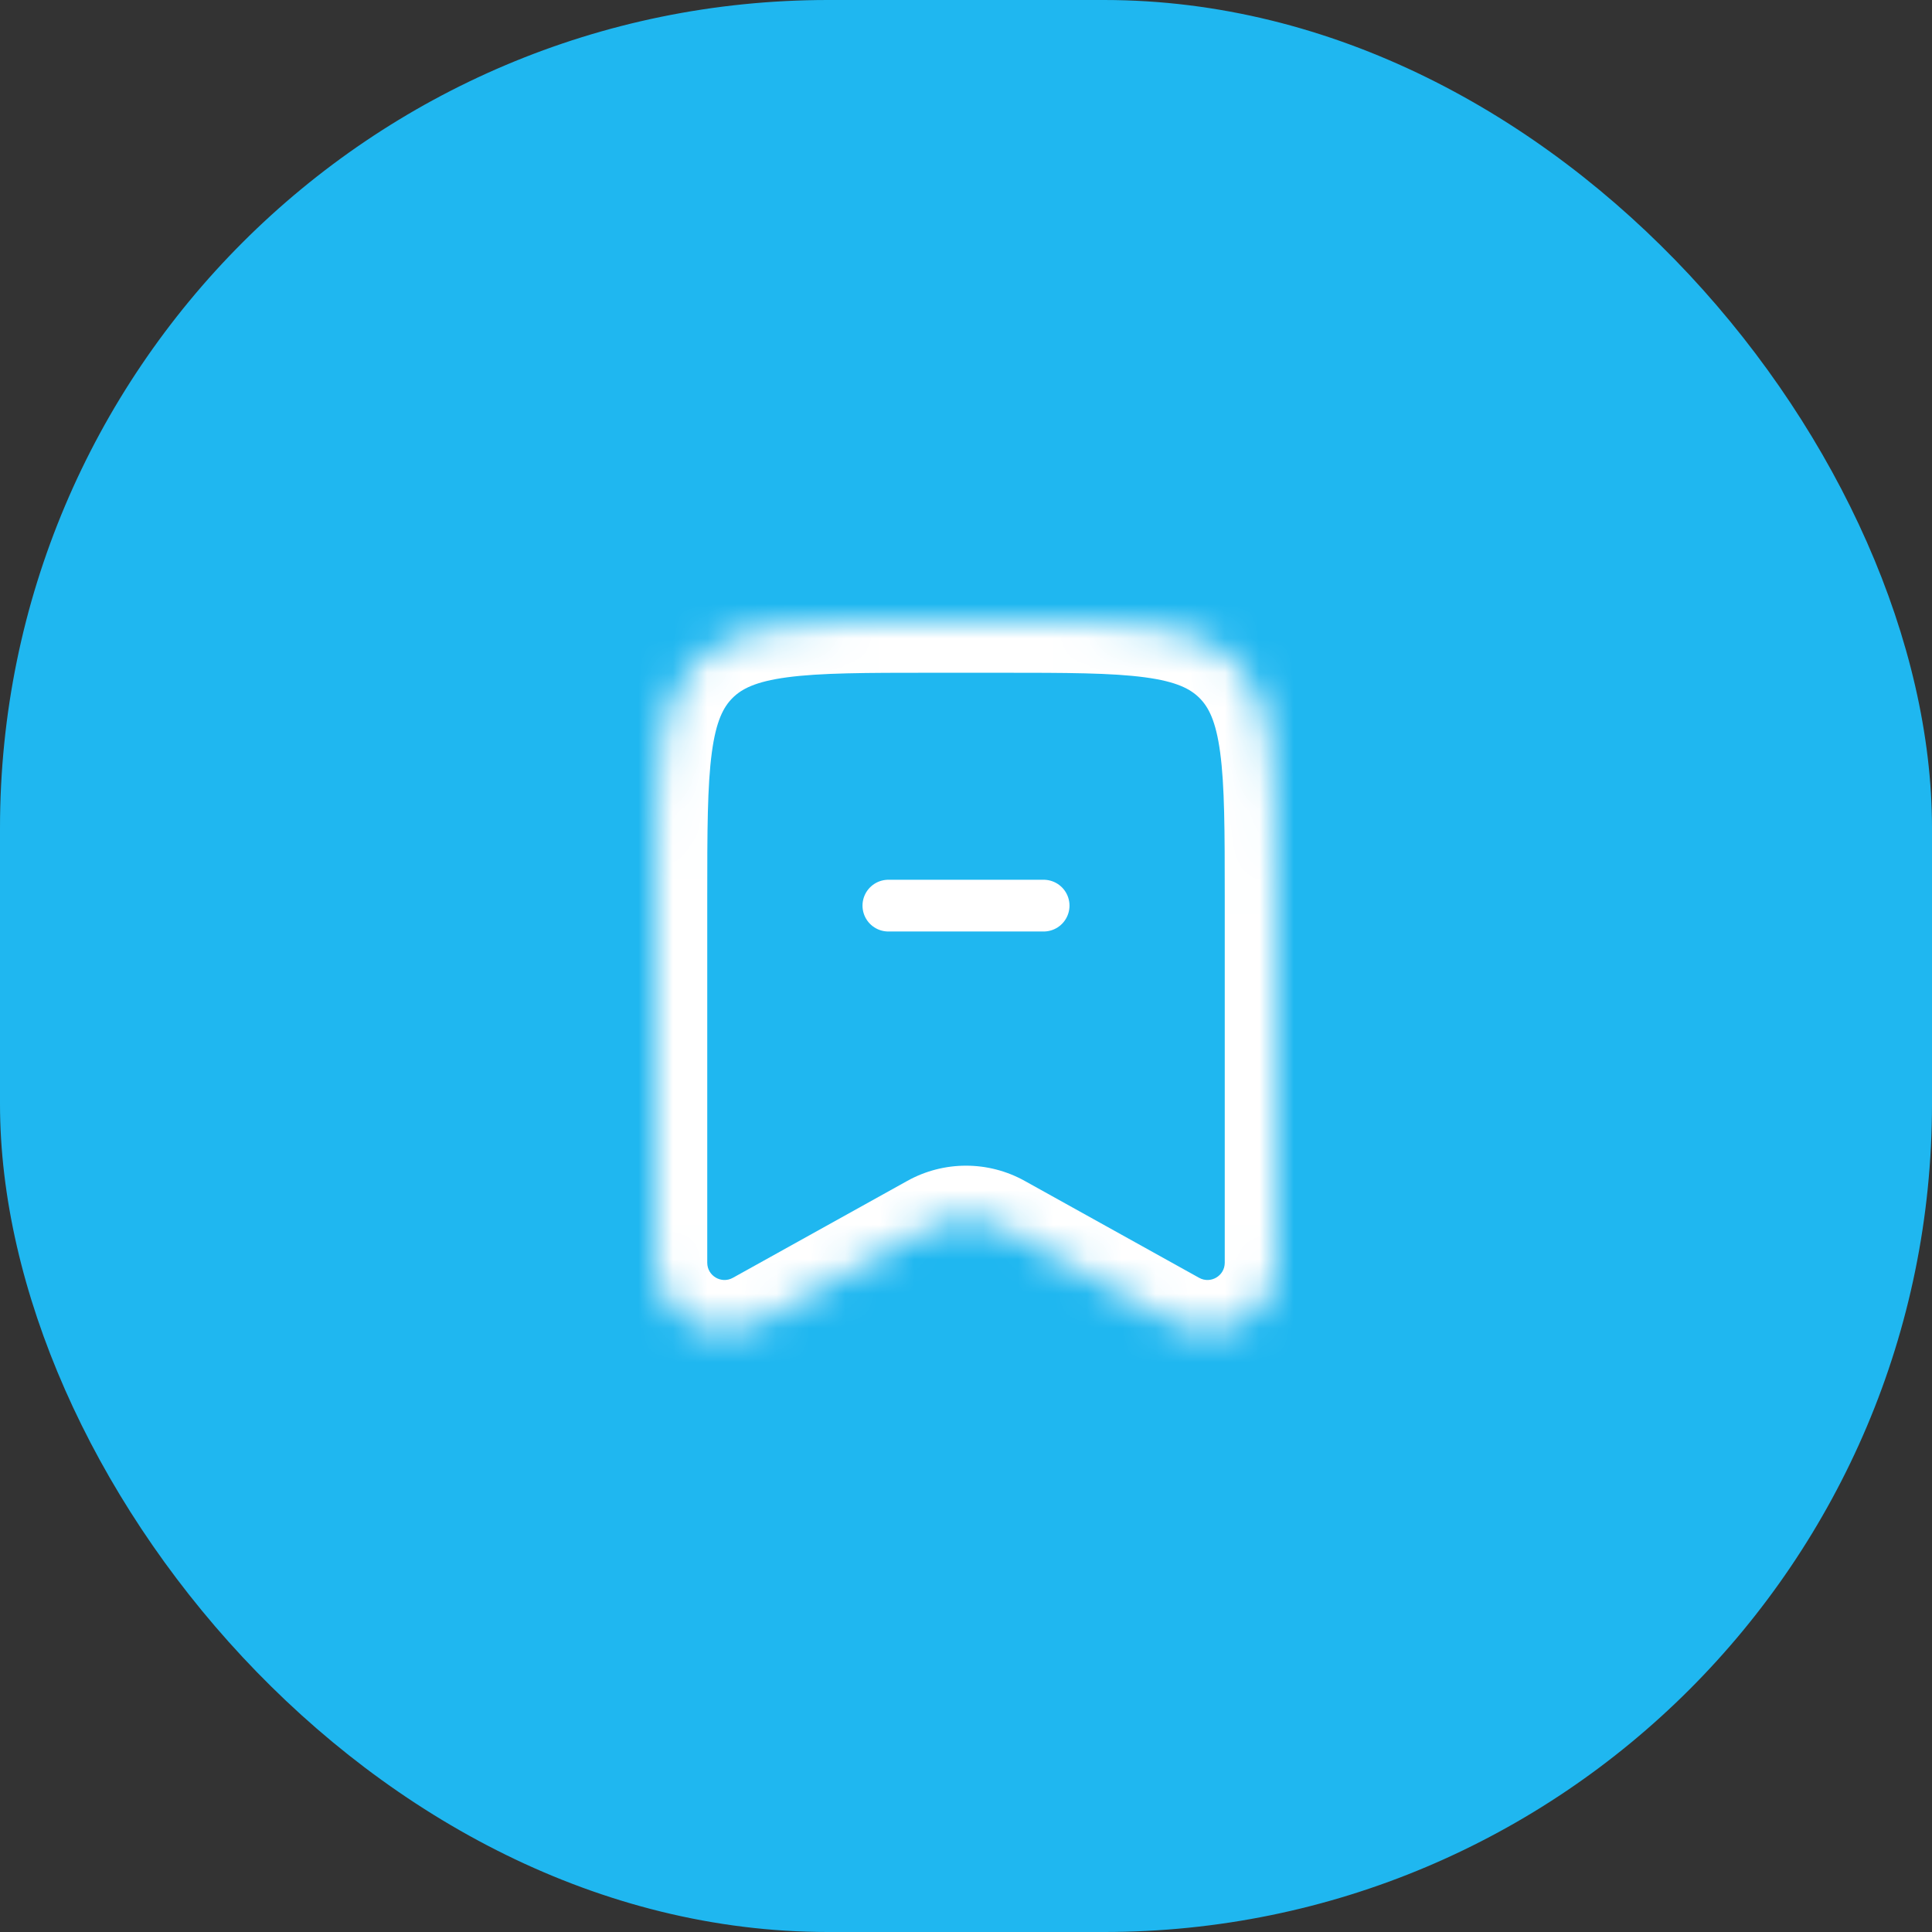 <svg width="56" height="56" viewBox="0 0 56 56" fill="none" xmlns="http://www.w3.org/2000/svg">
<rect x="0" y="0" width="56" height="56" fill="#333333" stroke="none"/>
<rect width="56" height="56" rx="24" fill="#1FB7F0"/>
<mask id="mask0_246_204" style="mask-type:alpha" maskUnits="userSpaceOnUse" x="19" y="18" width="18" height="21">
<path fill-rule="evenodd" clip-rule="evenodd" d="M20.172 19.172C19 20.343 19 22.229 19 26V36.601C19 38.126 20.638 39.09 21.971 38.349L27.029 35.54C27.633 35.204 28.367 35.204 28.971 35.54L34.029 38.349C35.362 39.09 37 38.126 37 36.601V26C37 22.229 37 20.343 35.828 19.172C34.657 18 32.771 18 29 18H27C23.229 18 21.343 18 20.172 19.172Z" fill="white"/>
</mask>
<g mask="url(#mask0_246_204)">
<path d="M35.828 19.172L36.889 18.111L35.828 19.172ZM27.029 35.54L27.757 36.851L27.029 35.54ZM28.971 35.54L28.243 36.851L28.971 35.54ZM21.971 38.349L22.7 39.66L21.971 38.349ZM20.5 26C20.5 24.072 20.503 22.777 20.633 21.811C20.757 20.888 20.972 20.493 21.232 20.232L19.111 18.111C18.2 19.022 17.829 20.155 17.66 21.411C17.497 22.623 17.5 24.157 17.5 26H20.5ZM20.5 36.601V26H17.5V36.601H20.5ZM22.7 39.66L27.757 36.851L26.3 34.228L21.243 37.038L22.7 39.66ZM28.243 36.851L33.3 39.66L34.757 37.038L29.7 34.228L28.243 36.851ZM35.5 26V36.601H38.5V26H35.5ZM34.768 20.232C35.028 20.493 35.243 20.888 35.367 21.811C35.497 22.777 35.5 24.072 35.5 26H38.5C38.5 24.157 38.503 22.623 38.34 21.411C38.171 20.155 37.8 19.022 36.889 18.111L34.768 20.232ZM29 19.5C30.928 19.5 32.223 19.503 33.189 19.633C34.112 19.757 34.507 19.972 34.768 20.232L36.889 18.111C35.978 17.2 34.844 16.829 33.589 16.66C32.377 16.497 30.843 16.5 29 16.5V19.5ZM27 19.5H29V16.5H27V19.5ZM21.232 20.232C21.493 19.972 21.888 19.757 22.811 19.633C23.777 19.503 25.072 19.5 27 19.5V16.5C25.157 16.5 23.623 16.497 22.411 16.66C21.155 16.829 20.022 17.2 19.111 18.111L21.232 20.232ZM33.3 39.66C35.633 40.957 38.5 39.27 38.5 36.601H35.5C35.5 36.982 35.09 37.223 34.757 37.038L33.3 39.66ZM27.757 36.851C27.908 36.767 28.092 36.767 28.243 36.851L29.7 34.228C28.643 33.641 27.357 33.641 26.3 34.228L27.757 36.851ZM17.5 36.601C17.5 39.27 20.367 40.957 22.7 39.66L21.243 37.038C20.91 37.223 20.5 36.982 20.5 36.601H17.5Z" fill="white"/>
<path d="M25.75 26.25H30.25" stroke="white" stroke-width="1.5" stroke-linecap="round"/>
</g>
</svg>

